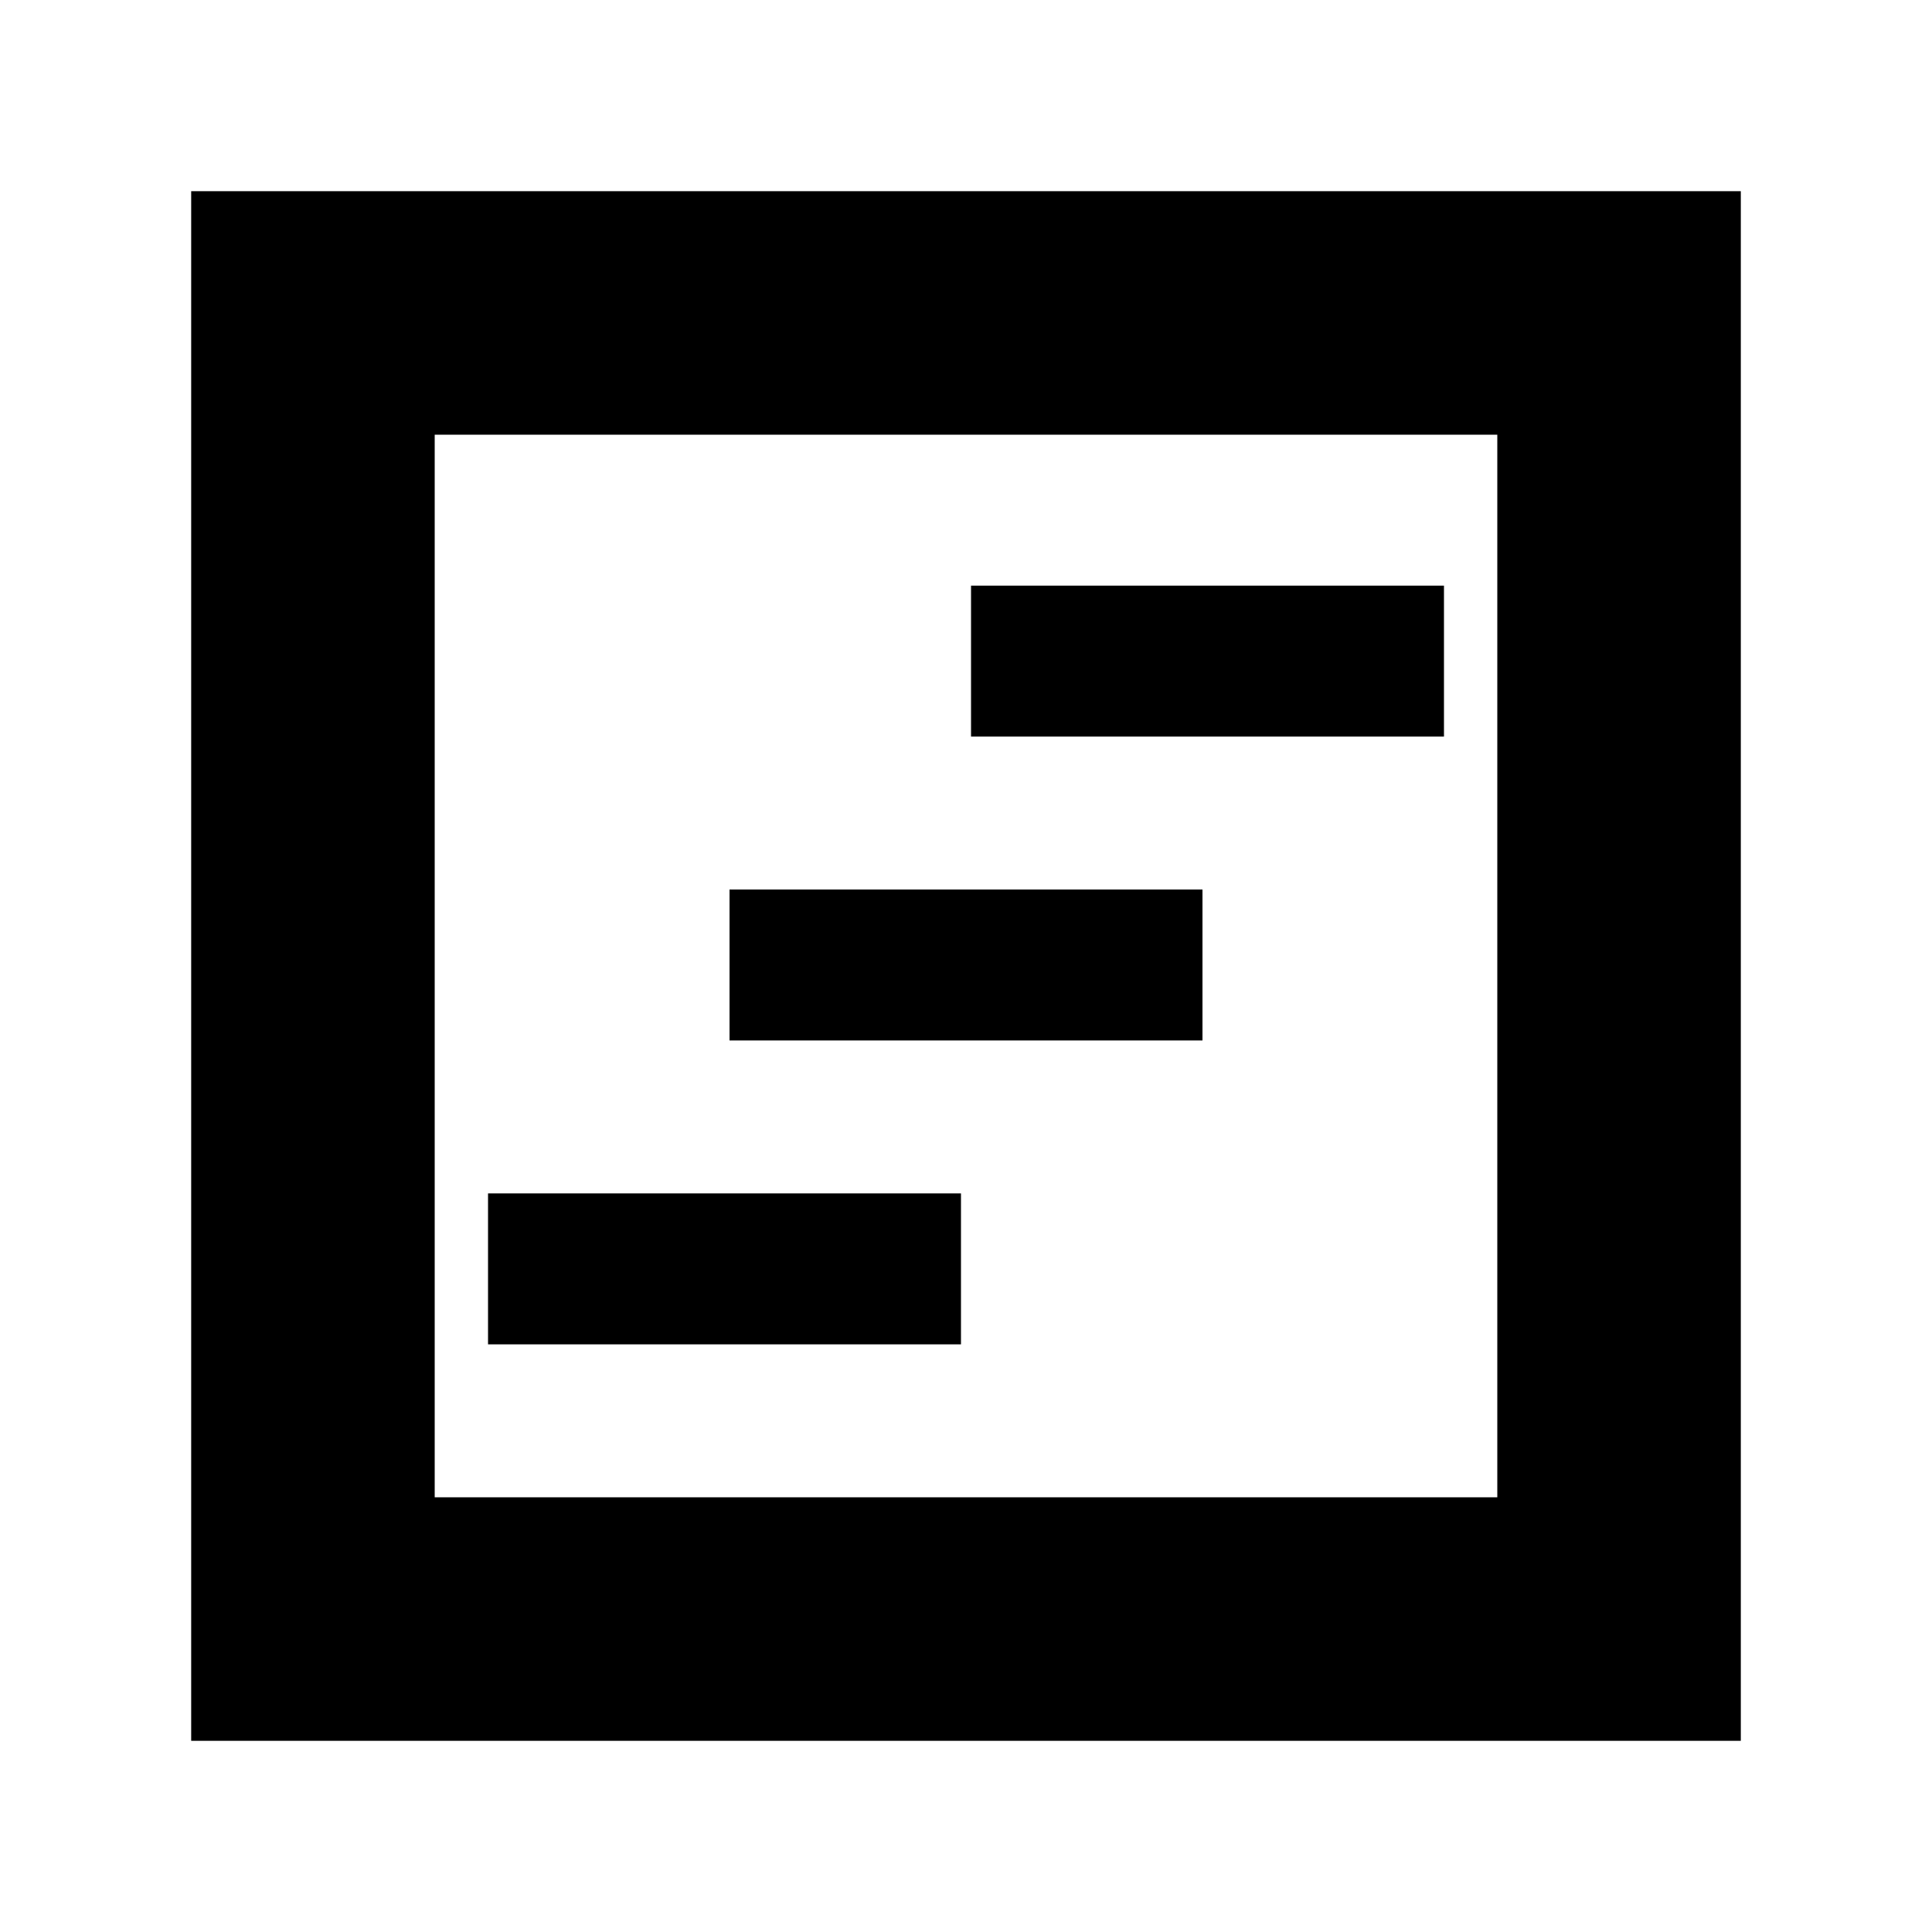 <svg xmlns="http://www.w3.org/2000/svg" height="24" viewBox="0 -960 960 960" width="24"><path d="M242.5-292h235v-75h-235v75Zm240-302h235v-75h-235v75Zm-120 151h235v-75h-235v75ZM95-95v-770h770v770H95Zm121-121h528v-528H216v528Zm0 0v-528 528Z"/></svg>